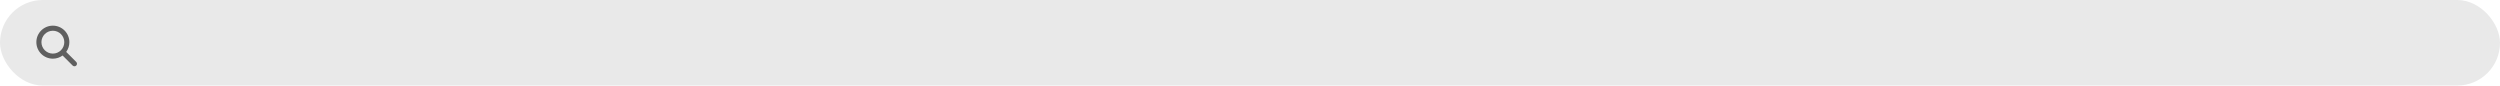 <svg width="1169" height="40" viewBox="0 0 1169 40" fill="none" xmlns="http://www.w3.org/2000/svg">
<rect width="1169" height="40" rx="20" fill="#E9E9E9"/>
<path d="M32.438 19.718C32.438 21.421 31.885 22.994 30.954 24.27L35.652 28.971C36.116 29.435 36.116 30.188 35.652 30.652C35.188 31.116 34.435 31.116 33.971 30.652L29.273 25.951C27.996 26.886 26.422 27.435 24.719 27.435C20.455 27.435 17 23.981 17 19.718C17 15.454 20.455 12 24.719 12C28.983 12 32.438 15.454 32.438 19.718ZM24.719 25.061C25.421 25.061 26.116 24.922 26.764 24.654C27.413 24.385 28.002 23.992 28.498 23.496C28.994 23 29.388 22.41 29.656 21.762C29.925 21.114 30.063 20.419 30.063 19.718C30.063 19.016 29.925 18.321 29.656 17.673C29.388 17.025 28.994 16.436 28.498 15.94C28.002 15.443 27.413 15.05 26.764 14.781C26.116 14.513 25.421 14.375 24.719 14.375C24.017 14.375 23.322 14.513 22.674 14.781C22.026 15.05 21.437 15.443 20.94 15.94C20.444 16.436 20.05 17.025 19.782 17.673C19.513 18.321 19.375 19.016 19.375 19.718C19.375 20.419 19.513 21.114 19.782 21.762C20.05 22.41 20.444 23 20.94 23.496C21.437 23.992 22.026 24.385 22.674 24.654C23.322 24.922 24.017 25.061 24.719 25.061Z" fill="#5F5F5F"/>
</svg>
